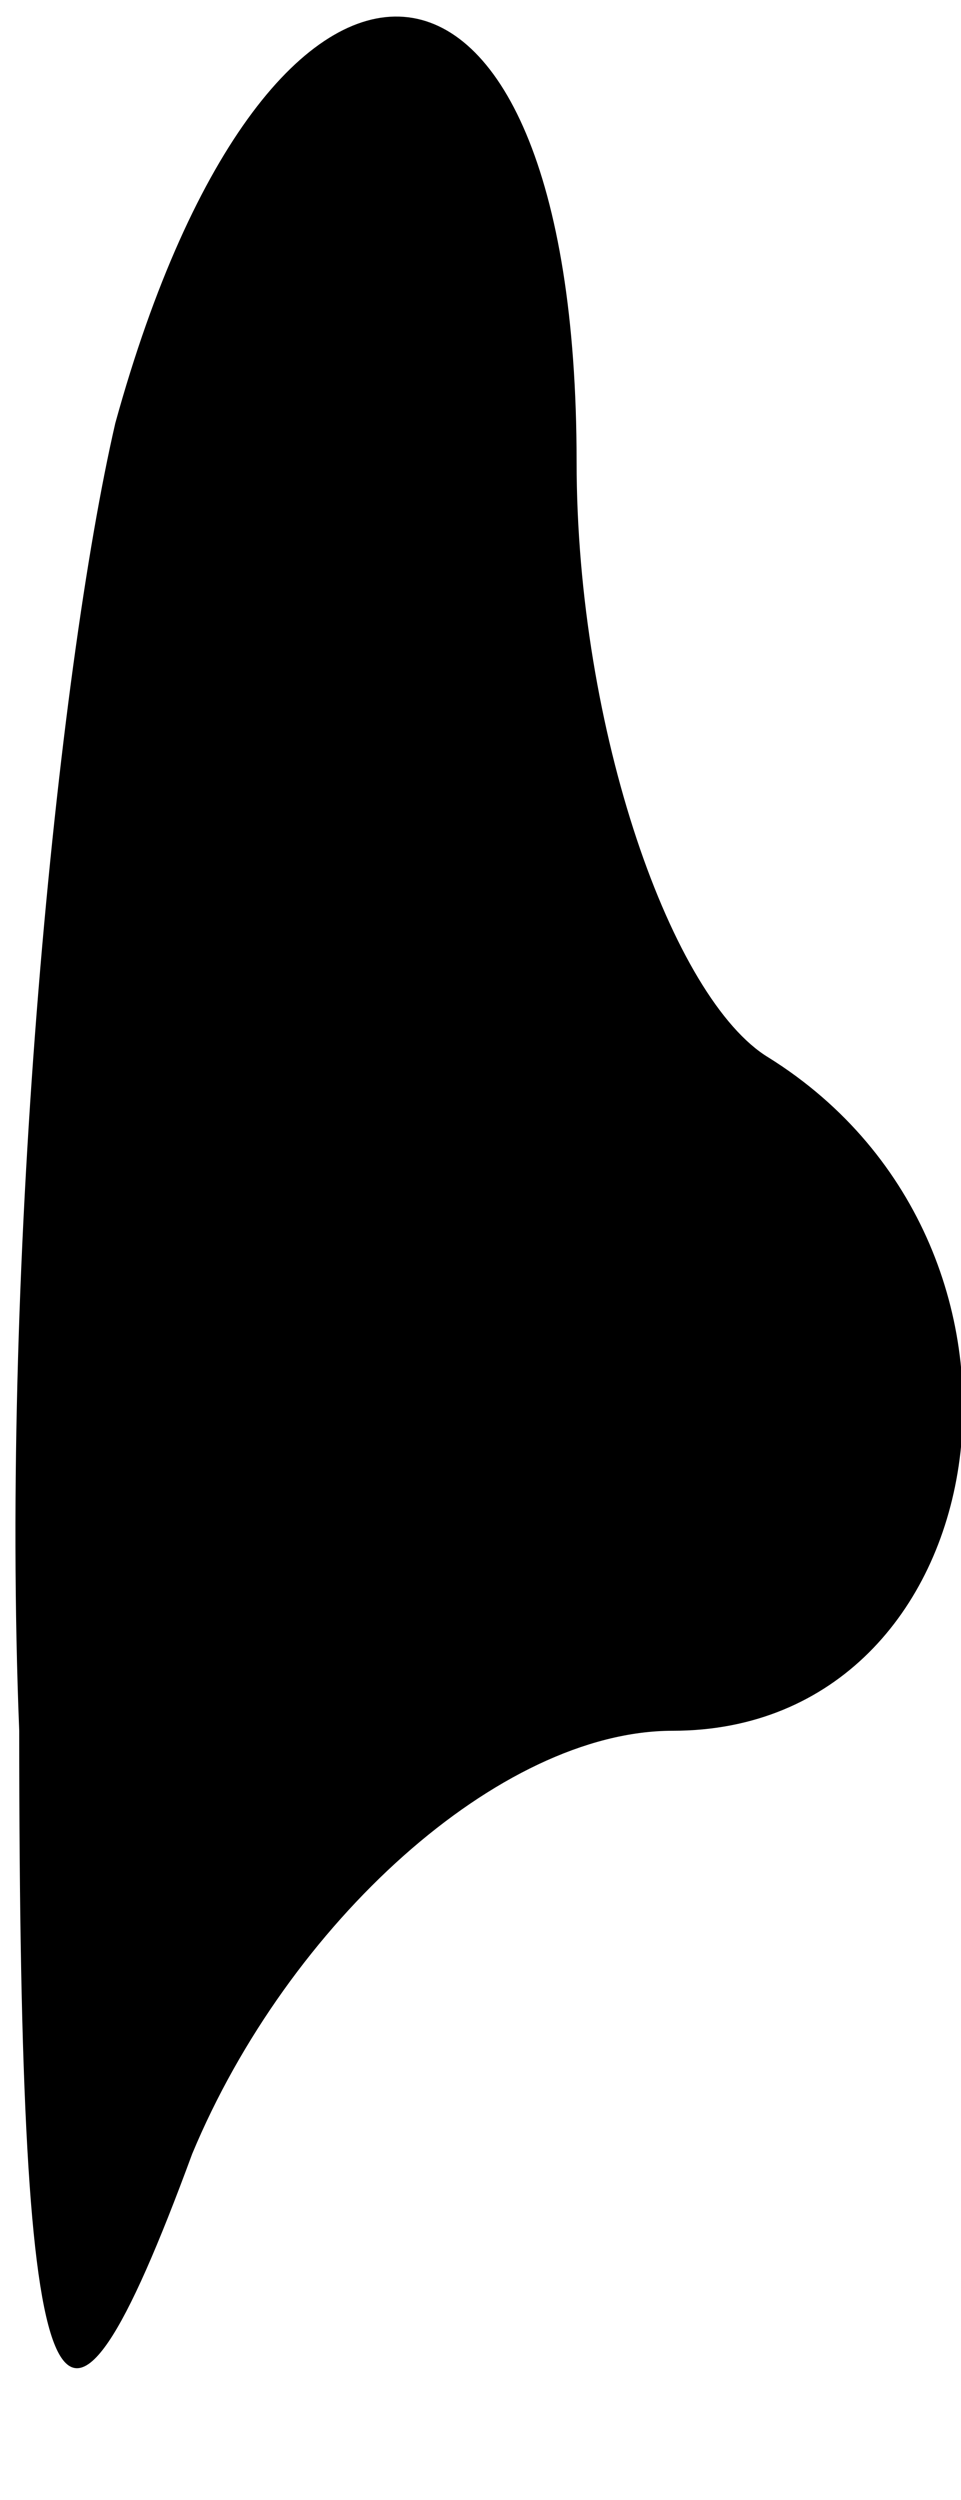 <?xml version="1.0" standalone="no"?>
<!DOCTYPE svg PUBLIC "-//W3C//DTD SVG 20010904//EN"
 "http://www.w3.org/TR/2001/REC-SVG-20010904/DTD/svg10.dtd">
<svg version="1.0" xmlns="http://www.w3.org/2000/svg"
 width="5pt" height="13pt" viewBox="0 0 5 13"
 preserveAspectRatio="xMidYMid meet">
<g transform="translate(0,13) scale(0.1,-0.1)"
fill="#000000" stroke="none">
<path fill="#000000" stroke="none" d="M6 108 c-3 -13 -6 -43 -5 -68 0 -37 2
-41 9 -22 5 12 16 22 25 22 17 0 21 25 5 35 -5 3 -10 17 -10 31 0 30 -16 31
-24 2z"/>
</g>
</svg>
